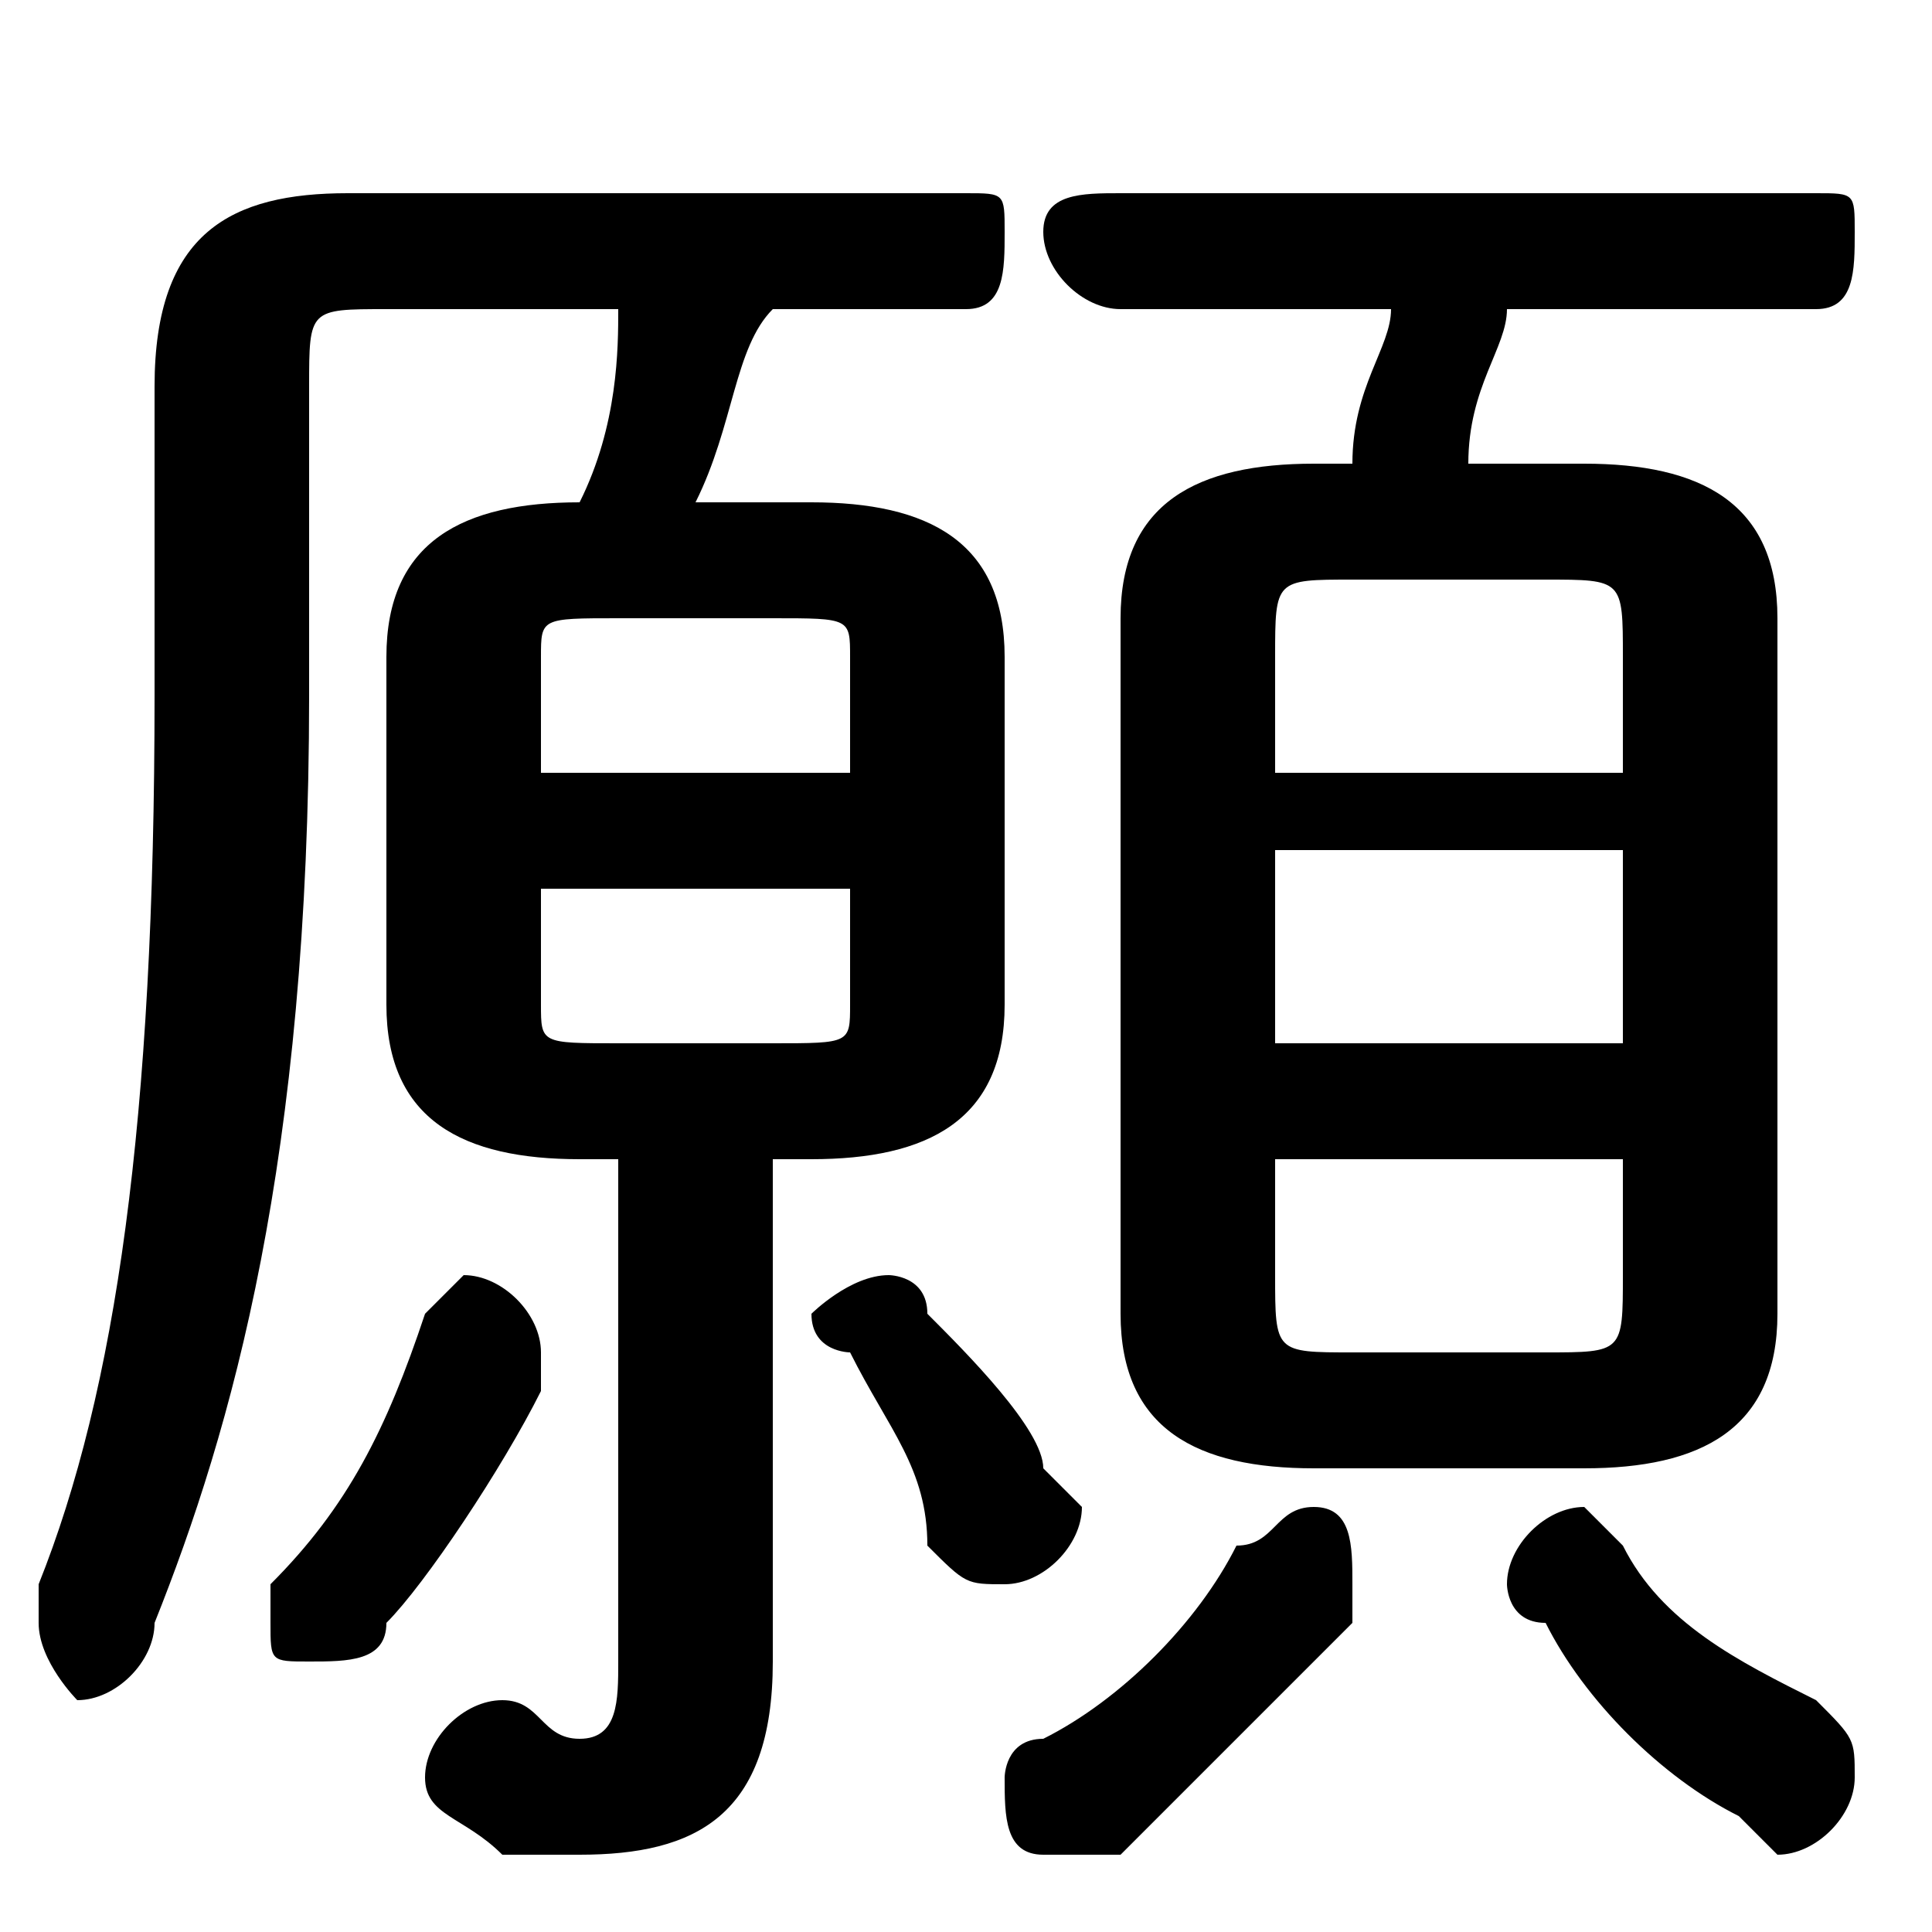 <svg xmlns="http://www.w3.org/2000/svg" viewBox="0 -44.0 50.0 50.0">
    <rect x="0" y="-44.0" width="50.0" height="50.0" fill="#808080" stroke="none"/>
    <g transform="scale(1, -1)">
        <!-- ボディの枠 -->
        <rect x="0" y="-6.0" width="50.0" height="50.0"
            stroke="white" fill="white"/>
        <!-- グリフ座標系の原点 -->
        <circle cx="0" cy="0" r="5" fill="white"/>
        <!-- グリフのアウトライン -->
        <g style="fill:black;stroke:#000000;stroke-width:0;stroke-linecap:round;stroke-linejoin:round;">
        <path d="M 16.0 14.0 L 16.0 1.0 C 16.0 -0.0 16.0 -1.0 15.0 -1.0 C 14.0 -1.0 14.0 -0.0 13.0 -0.0 C 12.0 -0.0 11.0 -1.0 11.0 -2.0 C 11.0 -3.0 12.0 -3.0 13.0 -4.0 C 14.0 -4.0 14.0 -4.0 15.0 -4.0 C 18.0 -4.0 20.0 -3.0 20.0 1.0 L 20.0 14.0 L 21.0 14.0 C 24.0 14.0 26.0 15.0 26.0 18.0 L 26.0 27.0 C 26.0 30.0 24.0 31.0 21.0 31.0 L 18.0 31.0 C 19.0 33.0 19.0 35.0 20.0 36.0 L 25.0 36.0 C 26.0 36.0 26.0 37.0 26.0 38.0 C 26.0 39.0 26.0 39.0 25.0 39.0 L 9.0 39.0 C 6.0 39.0 4.0 38.0 4.0 34.0 L 4.0 26.0 C 4.0 15.0 3.0 8.0 1.0 3.0 C 1.0 2.0 1.0 2.0 1.0 2.0 C 1.0 1.0 2.0 0.0 2.0 0.0 C 3.0 0.0 4.0 1.0 4.0 2.0 C 6.0 7.0 8.0 14.0 8.0 26.0 L 8.0 34.0 C 8.0 36.0 8.0 36.0 10.0 36.0 L 16.0 36.0 C 16.0 35.0 16.0 33.0 15.0 31.0 L 15.0 31.0 C 12.0 31.0 10.0 30.0 10.0 27.0 L 10.0 18.0 C 10.0 15.0 12.0 14.0 15.0 14.0 Z M 16.0 17.0 C 14.0 17.0 14.0 17.0 14.0 18.0 L 14.0 21.0 L 22.0 21.0 L 22.0 18.0 C 22.0 17.0 22.0 17.0 20.0 17.0 Z M 22.0 24.0 L 14.0 24.0 L 14.0 27.0 C 14.0 28.0 14.0 28.0 16.0 28.0 L 20.0 28.0 C 22.0 28.0 22.0 28.0 22.0 27.0 Z M 41.0 6.0 C 44.0 6.0 46.0 7.0 46.0 10.0 L 46.0 28.0 C 46.0 31.0 44.0 32.0 41.0 32.0 L 38.0 32.0 C 38.0 34.0 39.0 35.0 39.0 36.0 L 47.0 36.0 C 48.0 36.0 48.0 37.0 48.0 38.0 C 48.0 39.0 48.0 39.0 47.0 39.0 L 29.0 39.0 C 28.0 39.0 27.0 39.0 27.0 38.0 C 27.0 37.0 28.0 36.0 29.0 36.0 L 36.0 36.0 C 36.0 35.0 35.0 34.0 35.0 32.0 L 34.0 32.0 C 31.0 32.0 29.0 31.0 29.0 28.0 L 29.0 10.0 C 29.0 7.0 31.0 6.0 34.0 6.0 Z M 35.0 9.0 C 33.0 9.0 33.0 9.0 33.0 11.0 L 33.0 14.0 L 42.0 14.0 L 42.0 11.0 C 42.0 9.0 42.0 9.0 40.0 9.0 Z M 33.0 22.0 L 42.0 22.0 L 42.0 17.0 L 33.0 17.0 Z M 42.0 24.0 L 33.0 24.0 L 33.0 27.0 C 33.0 29.0 33.0 29.0 35.0 29.0 L 40.0 29.0 C 42.0 29.0 42.0 29.0 42.0 27.0 Z M 42.0 4.0 C 42.0 4.0 41.0 5.0 41.0 5.0 C 40.0 5.0 39.0 4.0 39.0 3.0 C 39.0 3.0 39.0 2.0 40.0 2.0 C 41.0 0.0 43.0 -2.0 45.0 -3.0 C 45.0 -3.0 46.0 -4.0 46.0 -4.0 C 47.0 -4.0 48.0 -3.0 48.0 -2.0 C 48.0 -1.0 48.0 -1.0 47.0 -0.0 C 45.0 1.0 43.0 2.0 42.0 4.0 Z M 24.0 10.0 C 24.0 11.0 23.0 11.0 23.0 11.0 C 22.0 11.0 21.0 10.0 21.0 10.0 C 21.0 9.0 22.0 9.0 22.0 9.0 C 23.0 7.0 24.0 6.0 24.0 4.0 C 25.0 3.0 25.0 3.0 26.0 3.0 C 27.0 3.0 28.0 4.0 28.0 5.0 C 28.0 5.0 28.0 5.0 27.0 6.0 C 27.0 7.0 25.0 9.0 24.0 10.0 Z M 11.0 10.0 C 10.0 7.0 9.0 5.0 7.0 3.0 C 7.0 3.0 7.0 2.0 7.0 2.0 C 7.0 1.0 7.0 1.0 8.0 1.0 C 9.0 1.0 10.0 1.0 10.0 2.0 C 11.0 3.0 13.0 6.0 14.0 8.0 C 14.0 9.0 14.0 9.0 14.0 9.0 C 14.0 10.0 13.0 11.0 12.0 11.0 C 12.0 11.0 11.0 10.0 11.0 10.0 Z M 32.0 4.0 C 31.0 2.0 29.0 0.0 27.0 -1.0 C 26.0 -1.0 26.0 -2.0 26.0 -2.0 C 26.0 -3.0 26.0 -4.0 27.0 -4.0 C 28.0 -4.0 28.0 -4.0 29.0 -4.0 C 31.0 -2.0 33.0 -0.0 35.0 2.0 C 35.0 2.0 35.0 3.0 35.0 3.0 C 35.0 4.0 35.0 5.0 34.0 5.0 C 33.0 5.0 33.0 4.0 32.0 4.0 Z"/>
    </g>
    </g>
</svg>
